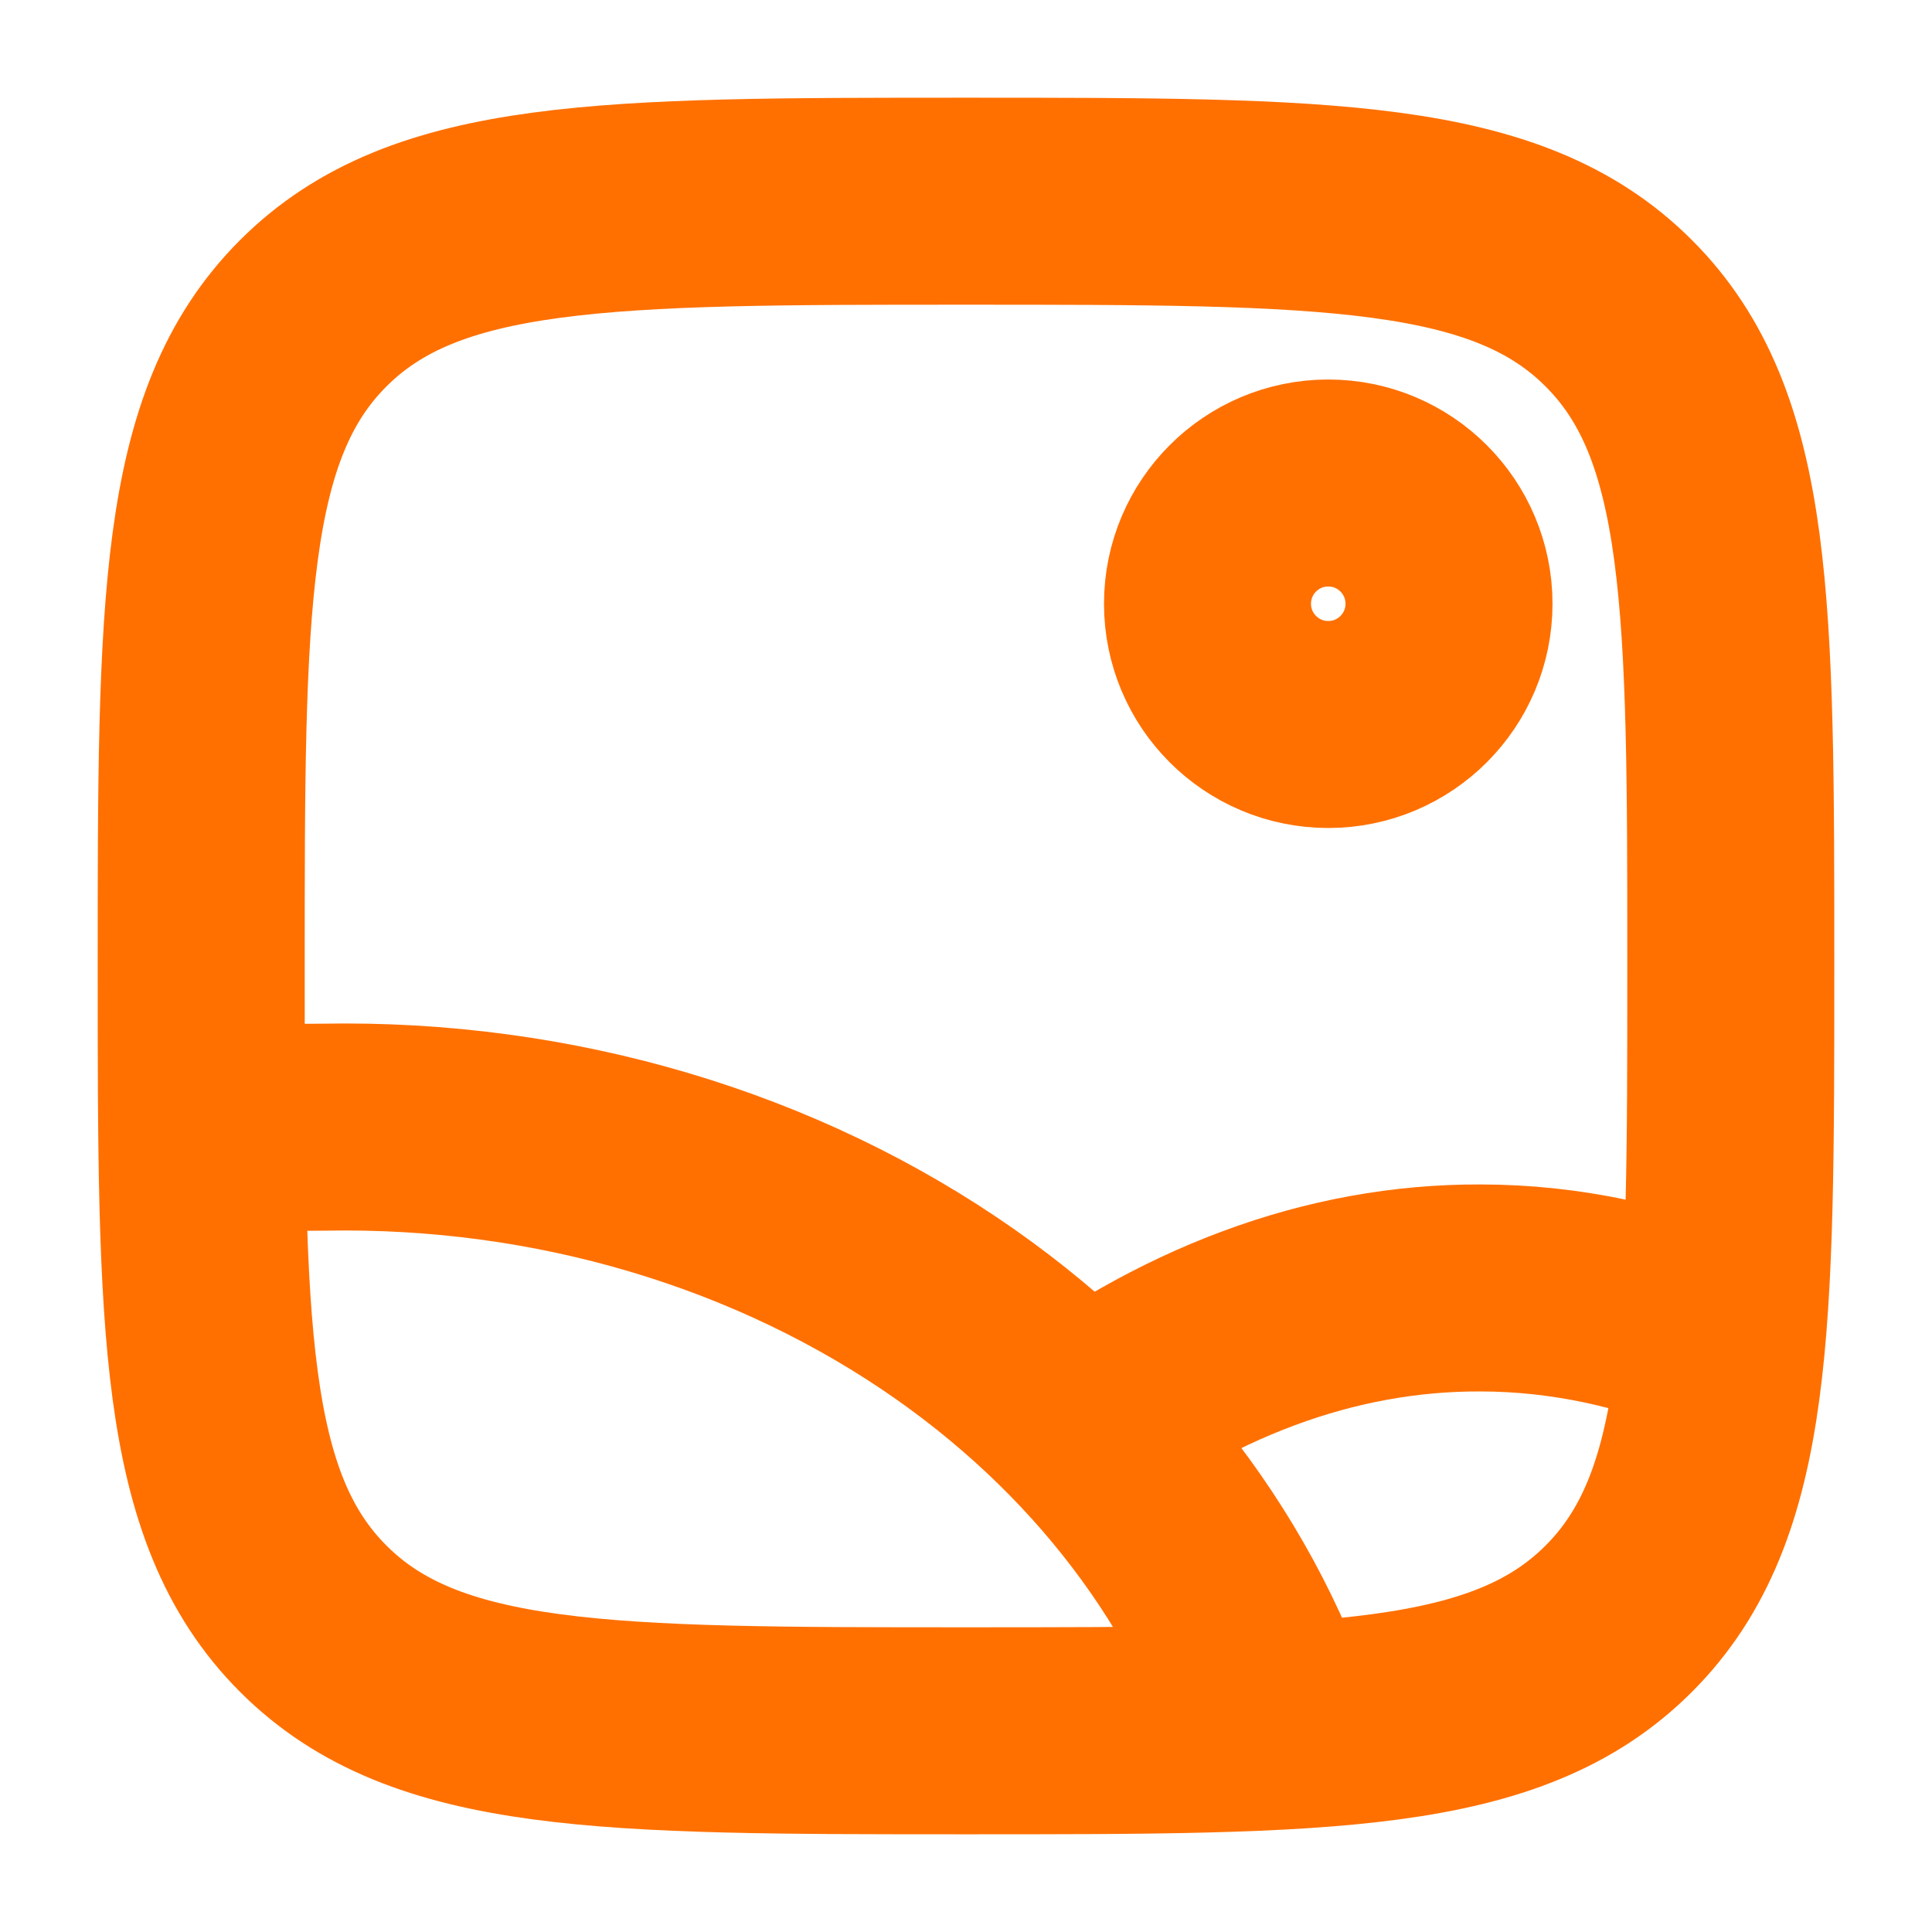 <svg width="14" height="14" viewBox="0 0 14 14" fill="none" xmlns="http://www.w3.org/2000/svg">
<g clip-path="url(#clip0_997_4585)">
<path d="M1.458 7C1.458 4.388 1.458 3.081 2.27 2.27C3.082 1.458 4.388 1.458 7 1.458C9.613 1.458 10.919 1.458 11.73 2.27C12.542 3.081 12.542 4.388 12.542 7C12.542 9.612 12.542 10.918 11.73 11.73C10.919 12.542 9.613 12.542 7 12.542C4.388 12.542 3.082 12.542 2.27 11.73C1.458 10.918 1.458 9.612 1.458 7Z" stroke="#FF7000" stroke-width="1.5"/>
<circle cx="9.625" cy="4.375" r="0.875" stroke="#FF7000" stroke-width="1.5"/>
<path d="M1.167 8.246C1.556 8.193 1.949 8.167 2.343 8.168C4.009 8.136 5.634 8.618 6.928 9.528C8.129 10.373 8.972 11.535 9.333 12.833" stroke="#FF7000" stroke-width="1.5" stroke-linejoin="round"/>
<path d="M7.583 10.5C8.576 9.726 9.645 9.329 10.726 9.333C11.338 9.333 11.948 9.463 12.542 9.719" stroke="#FF7000" stroke-width="1.5" stroke-linejoin="round"/>
</g>
<defs>
<clipPath id="clip0_997_4585">
<rect width="14" height="14" fill="white"/>
</clipPath>
</defs>
</svg>
